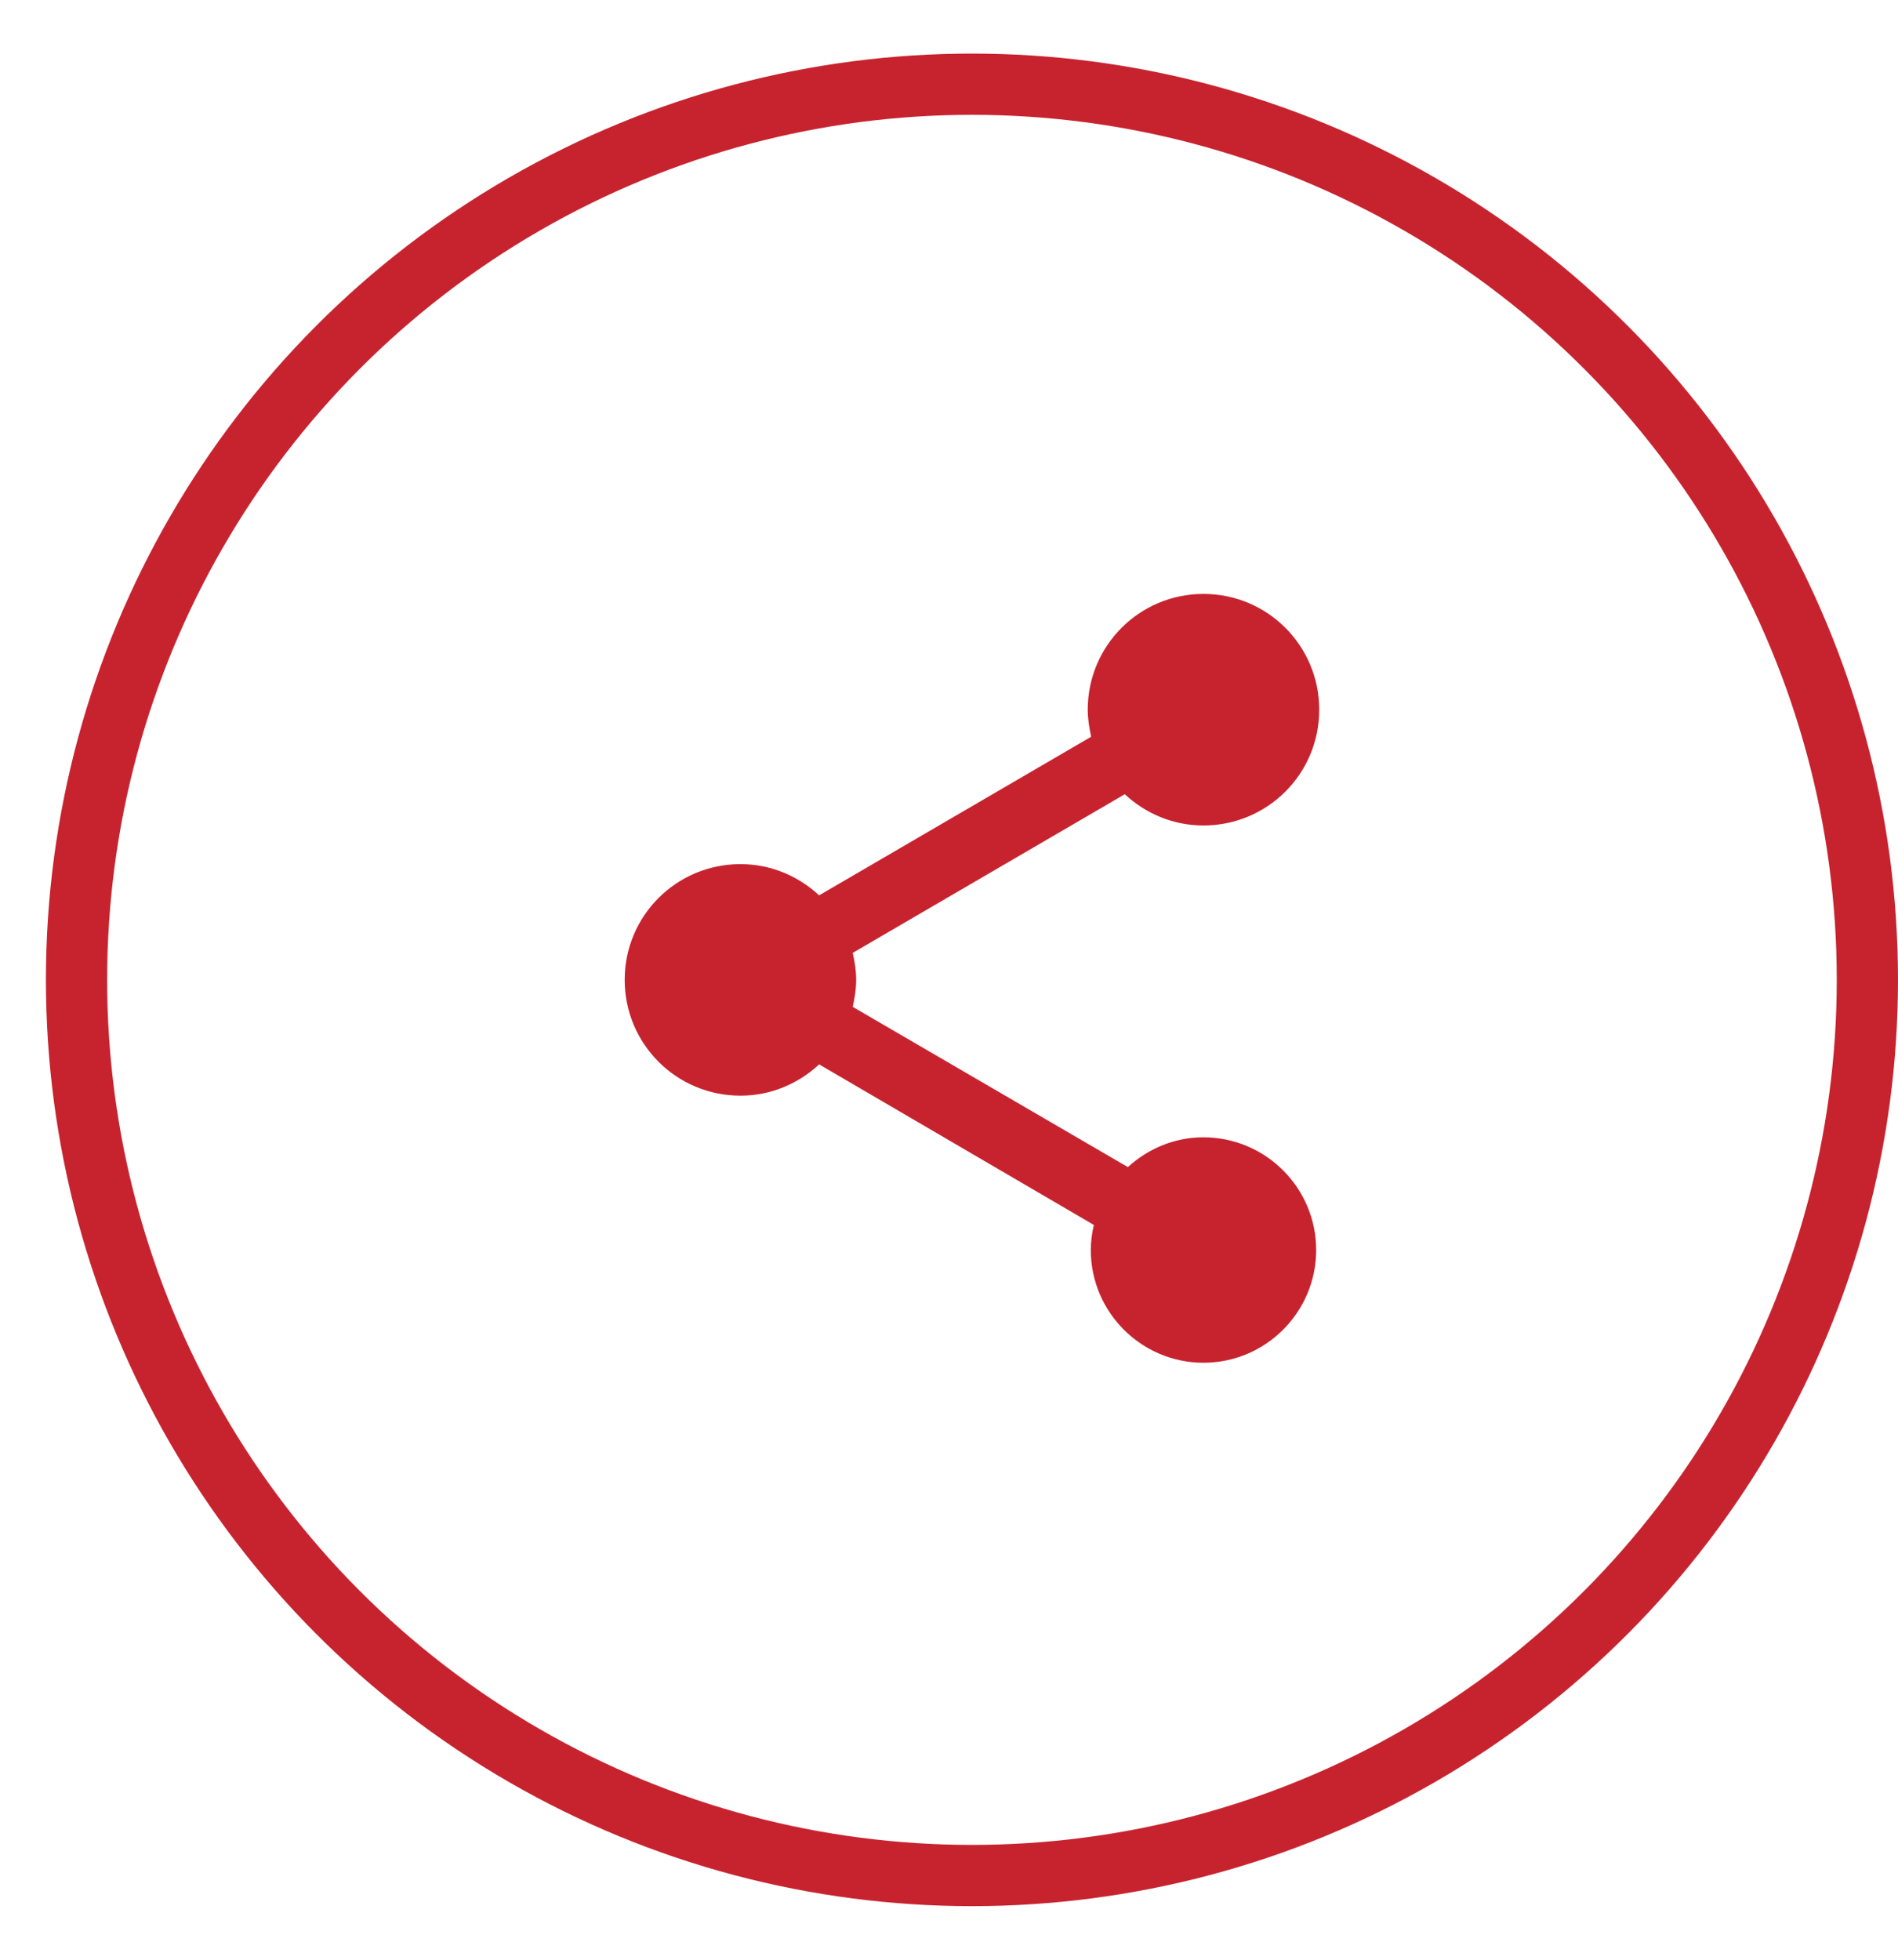 <svg width="31" height="32" viewBox="0 0 31 32" fill="none" xmlns="http://www.w3.org/2000/svg">
<circle cx="15.875" cy="16" r="14.625" stroke="#C7232F"/>
<path d="M19.656 18.571C19.177 18.571 18.749 18.76 18.421 19.057L13.928 16.441C13.959 16.296 13.984 16.151 13.984 16C13.984 15.849 13.959 15.704 13.928 15.559L18.371 12.969C18.711 13.284 19.158 13.479 19.656 13.479C20.702 13.479 21.547 12.635 21.547 11.589C21.547 10.543 20.702 9.698 19.656 9.698C18.61 9.698 17.766 10.543 17.766 11.589C17.766 11.74 17.791 11.885 17.822 12.03L13.379 14.62C13.039 14.305 12.592 14.11 12.094 14.11C11.048 14.11 10.203 14.954 10.203 16C10.203 17.046 11.048 17.891 12.094 17.891C12.592 17.891 13.039 17.695 13.379 17.38L17.866 20.002C17.835 20.134 17.816 20.273 17.816 20.412C17.816 21.426 18.642 22.252 19.656 22.252C20.671 22.252 21.497 21.426 21.497 20.412C21.497 19.397 20.671 18.571 19.656 18.571Z" fill="#C7232F"/>
</svg>
